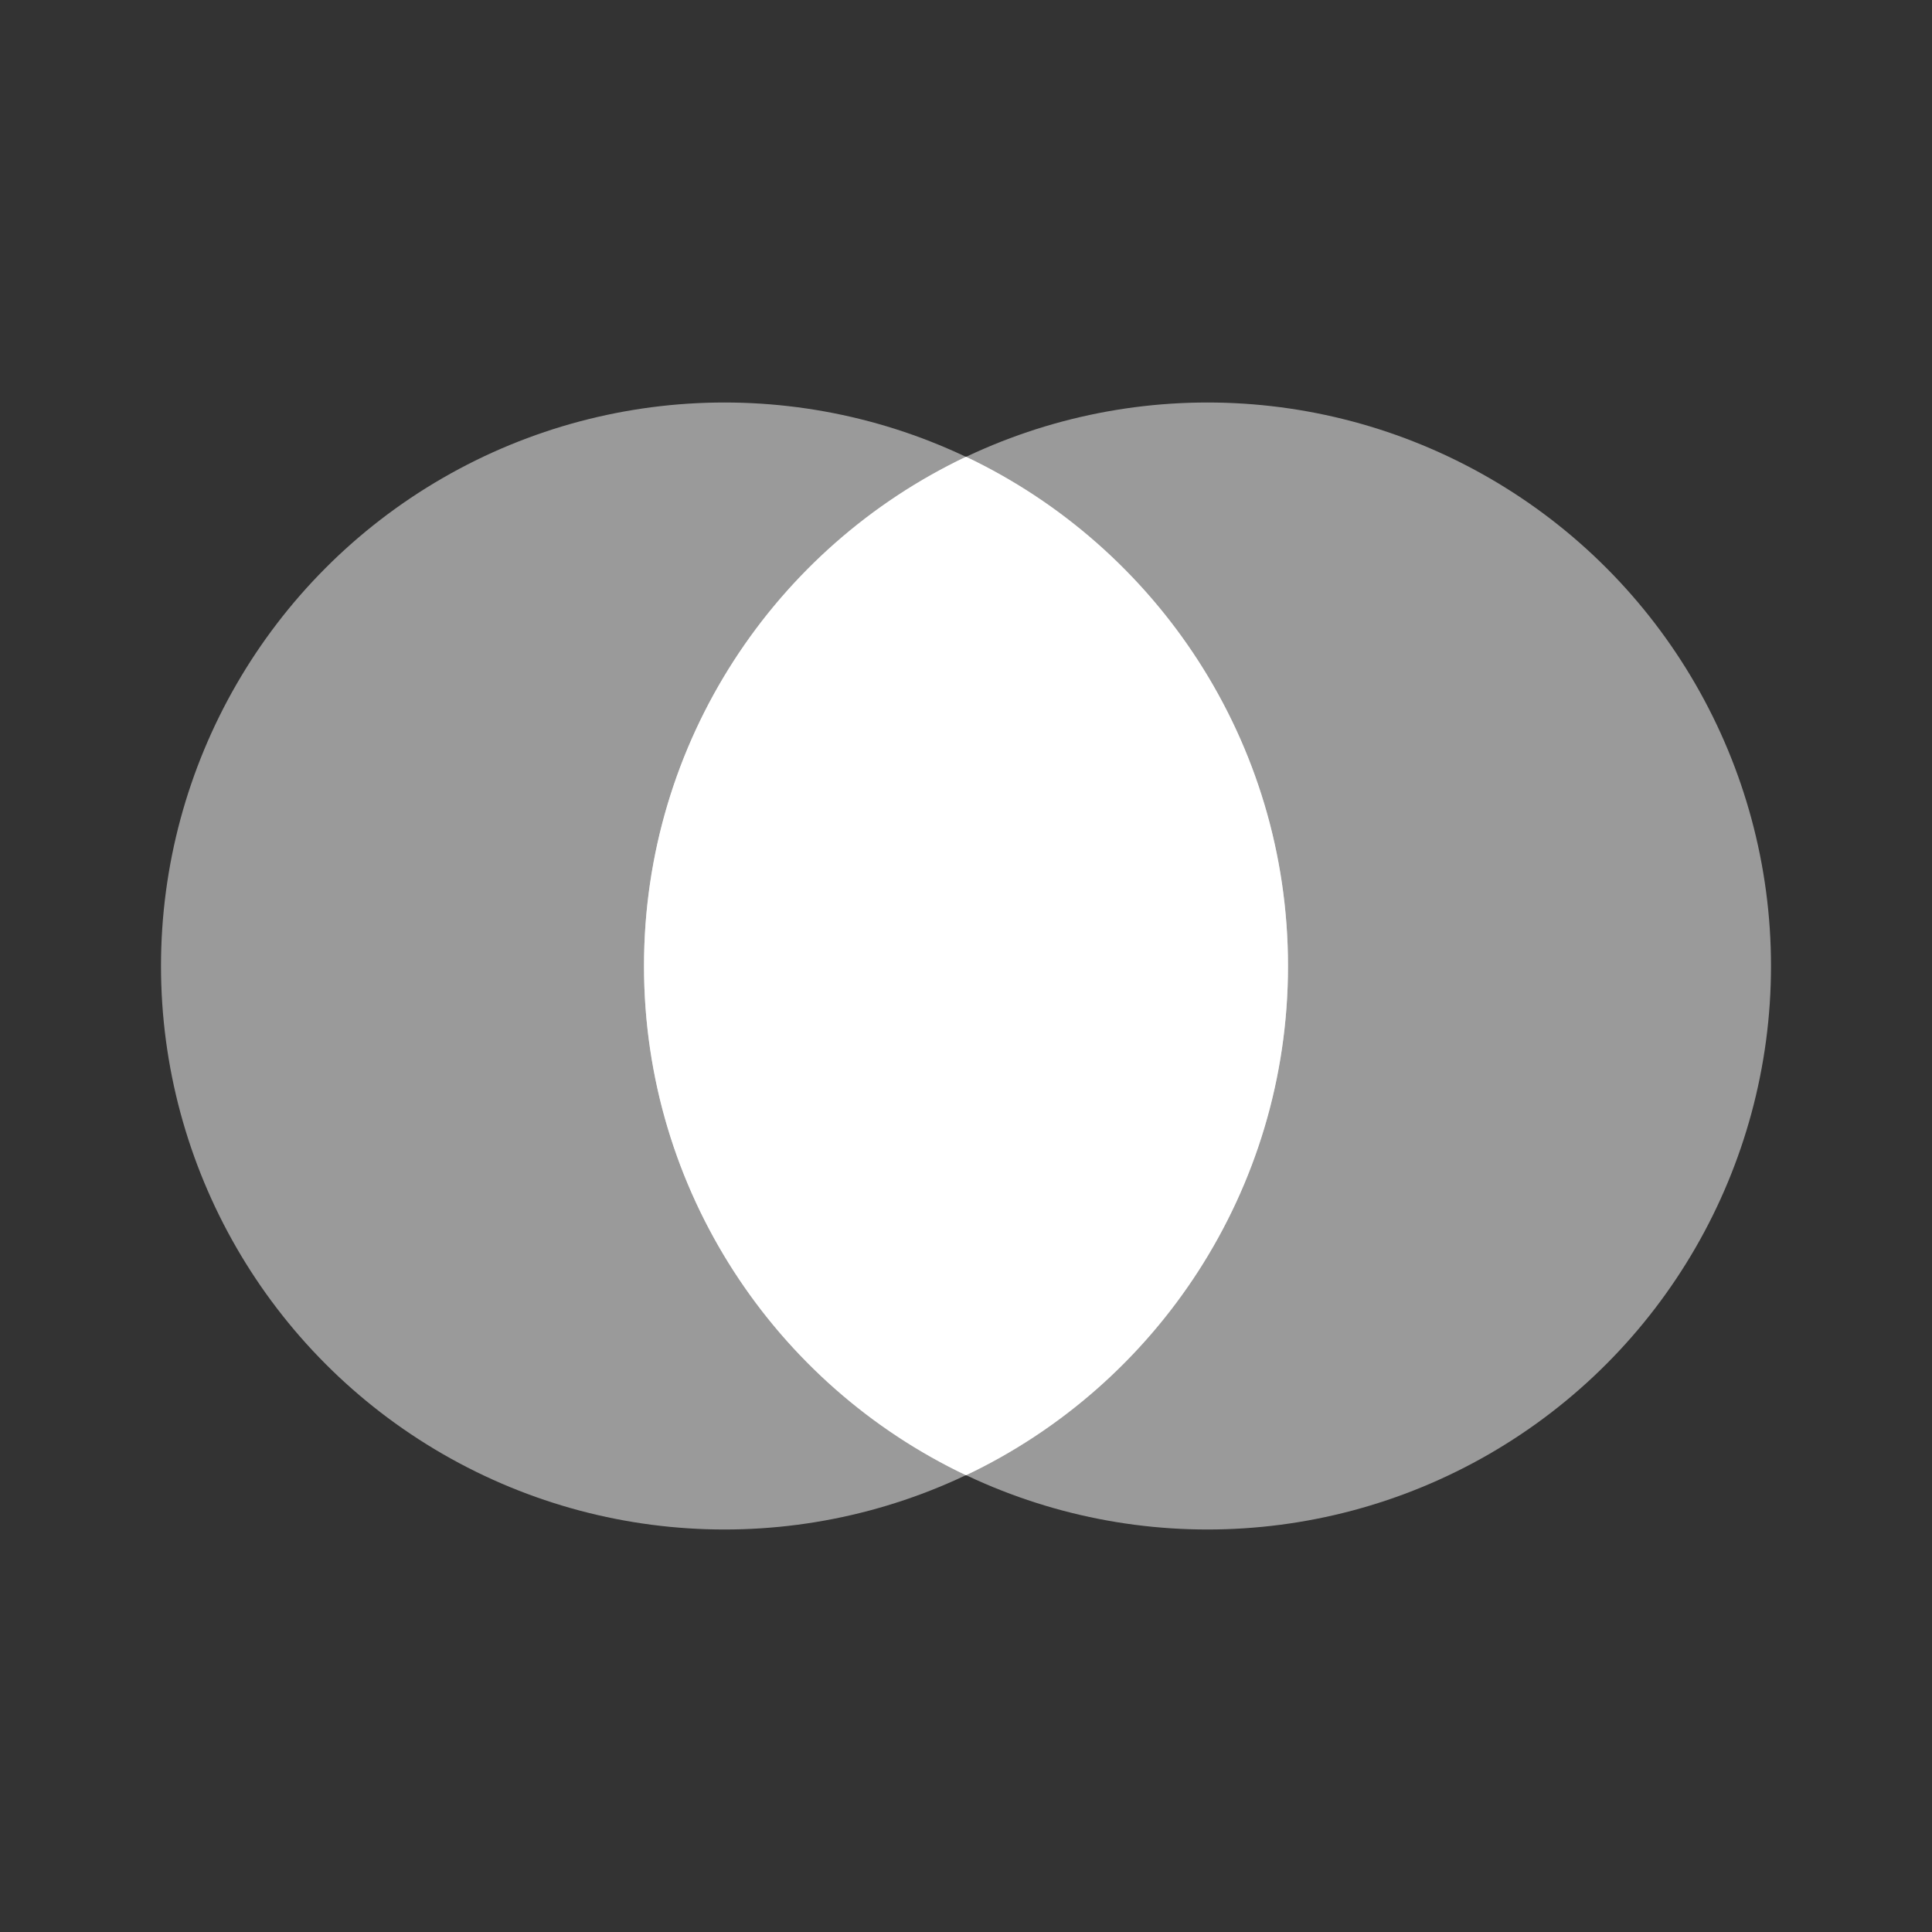 <svg viewBox="0 0 24 24" fill="none" xmlns="http://www.w3.org/2000/svg">
<rect x="0" y="0" width="24" height="24" fill="#333333" stroke="none"/>
<circle opacity="0.84" cx="9" cy="12" r="7" fill="white" fill-opacity="0.6"/>
<circle opacity="0.84" cx="15" cy="12" r="7" fill="white" fill-opacity="0.6"/>
<path fill-rule="evenodd" clip-rule="evenodd" d="M12 18.326C9.635 17.203 8 14.792 8 12C8 9.208 9.635 6.797 12 5.674C14.365 6.797 16 9.208 16 12C16 14.792 14.365 17.203 12 18.326Z" fill="white"/>
</svg>
